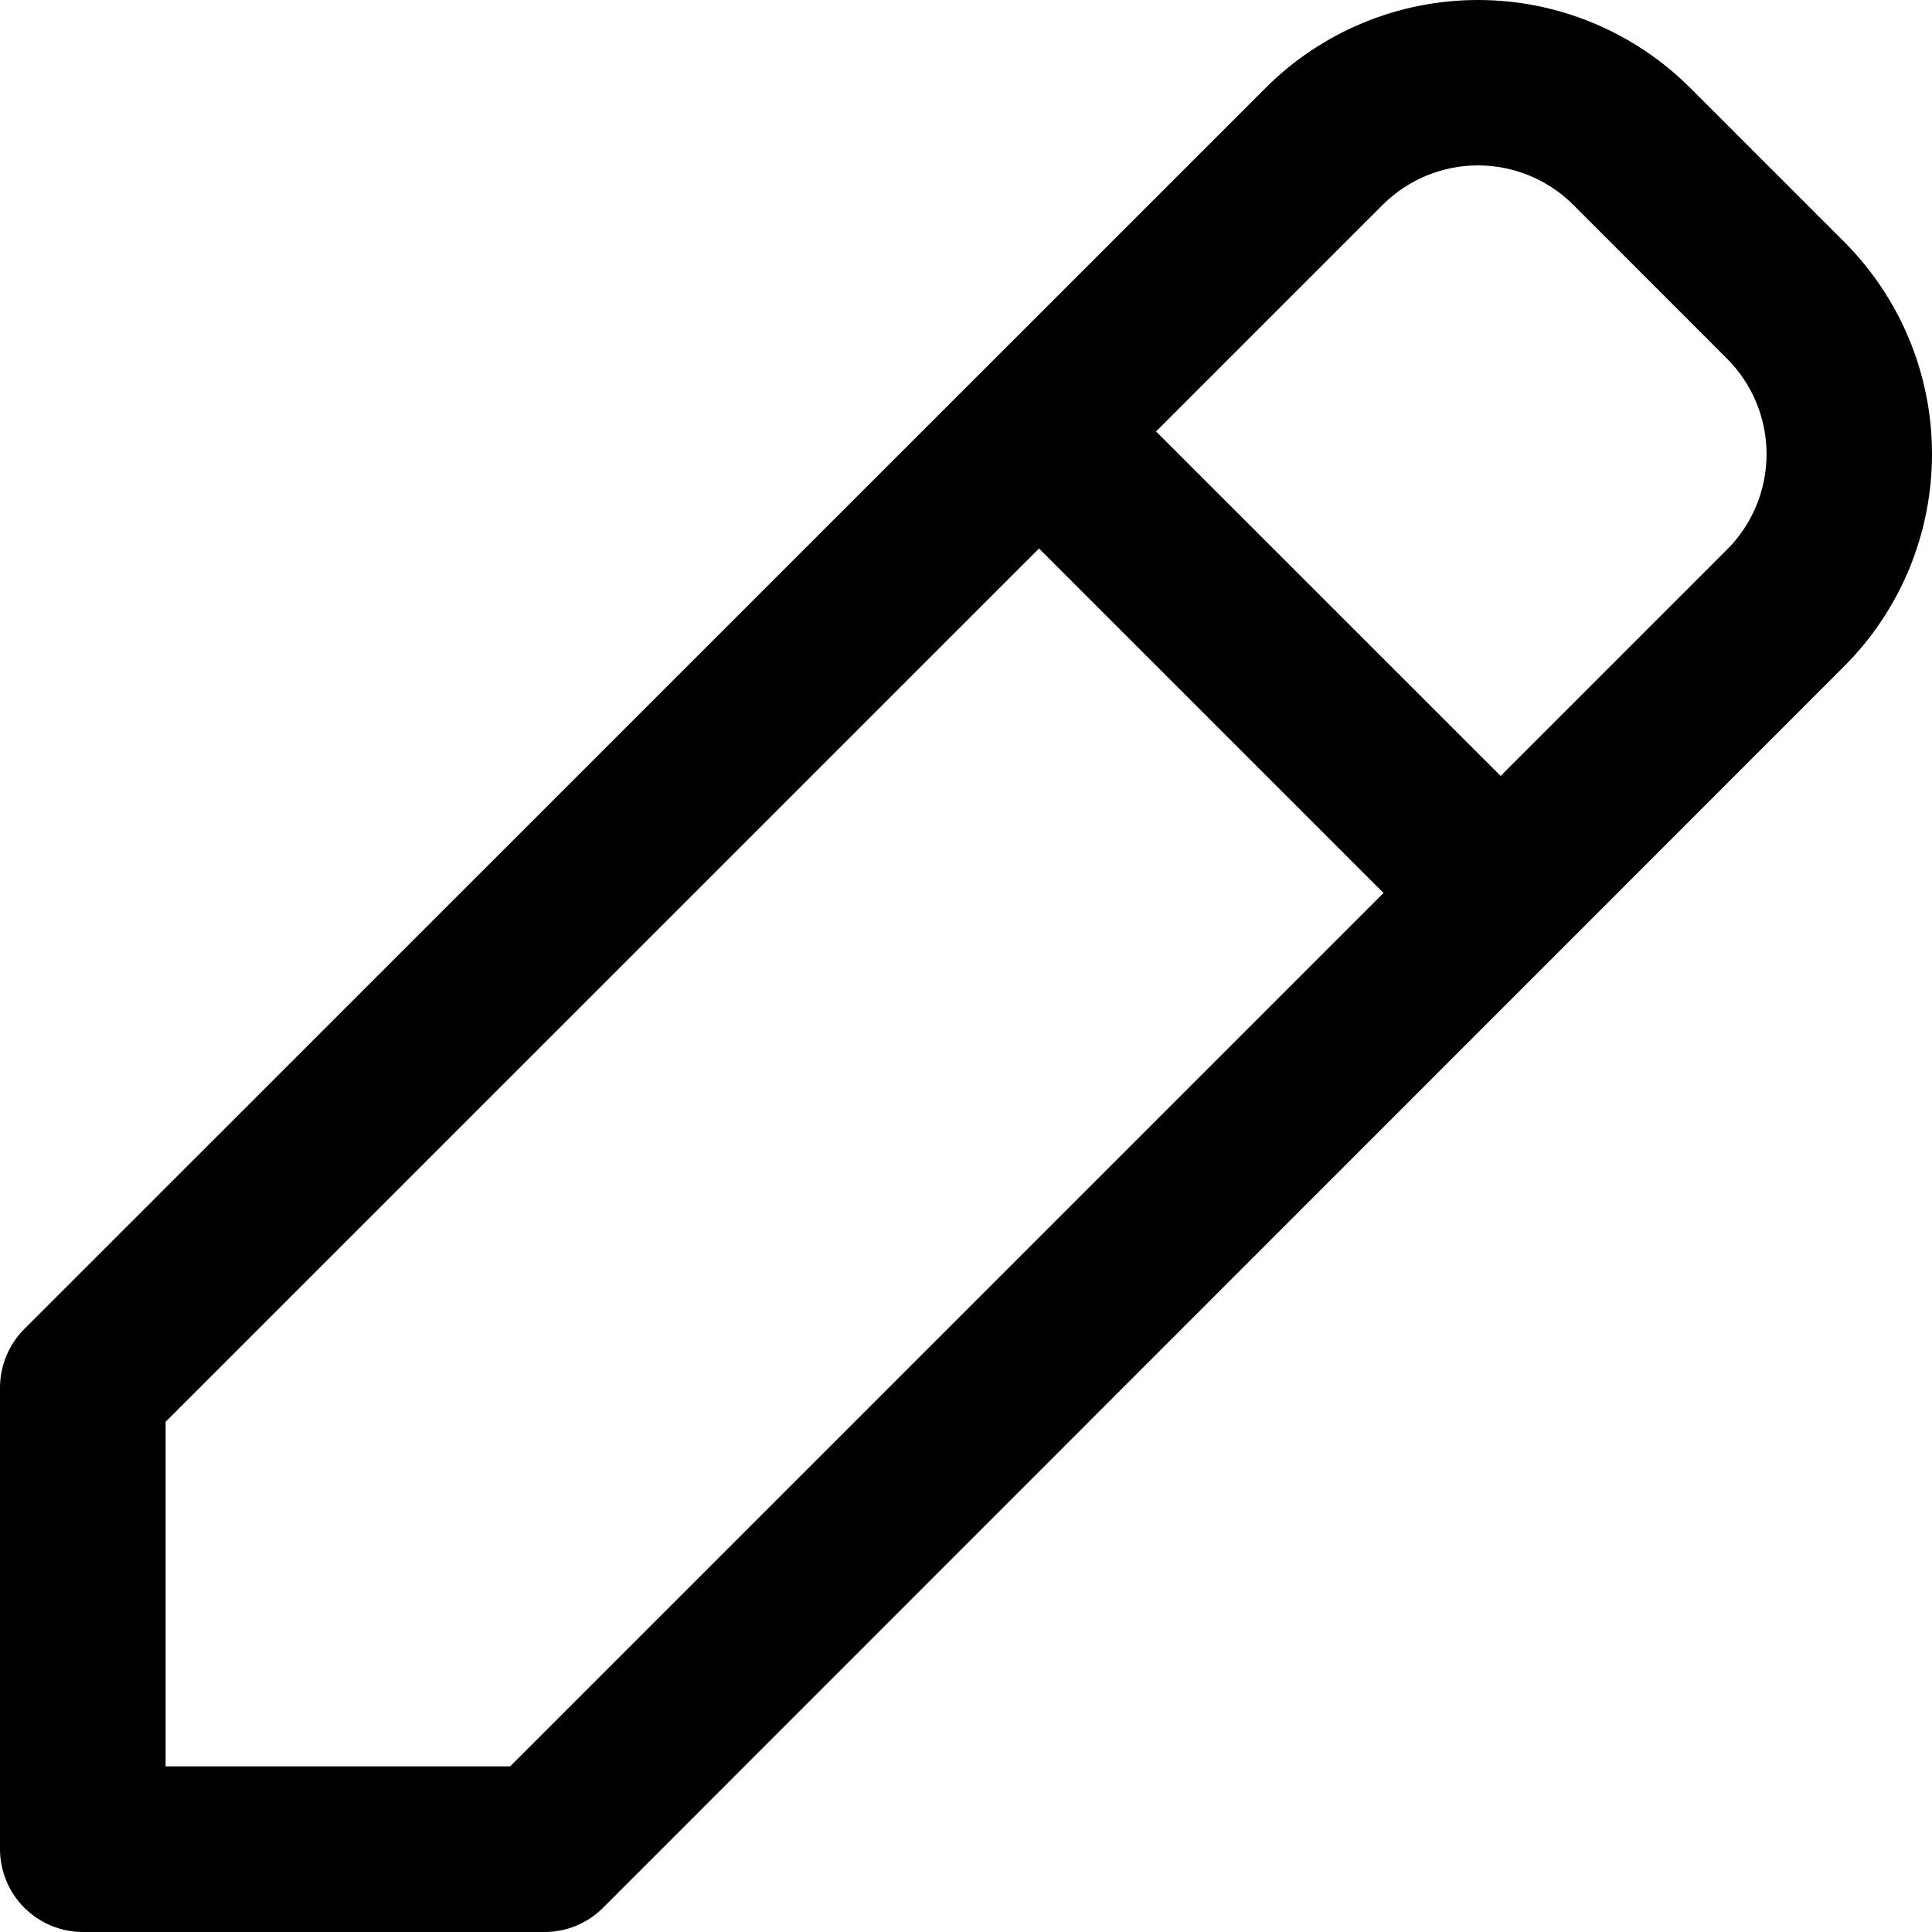 <svg width="54" height="54" viewBox="0 0 54 54" fill="none" xmlns="http://www.w3.org/2000/svg">
<path d="M2.315 54C1.701 53.999 1.113 53.755 0.679 53.321C0.245 52.887 0.001 52.299 0 51.685L0 38.782C0.002 38.169 0.246 37.581 0.679 37.146L35.371 2.461C36.15 1.681 37.076 1.062 38.095 0.64C39.114 0.217 40.206 0 41.309 0C42.411 0 43.504 0.217 44.522 0.64C45.541 1.062 46.467 1.681 47.246 2.461L51.539 6.754C52.319 7.533 52.938 8.459 53.361 9.478C53.783 10.496 54 11.589 54 12.691C54 13.794 53.783 14.886 53.361 15.905C52.938 16.924 52.319 17.85 51.539 18.629L16.857 53.321C16.642 53.537 16.387 53.708 16.105 53.824C15.824 53.941 15.522 54.001 15.218 54H2.315ZM4.629 39.739V49.371H14.258L38.67 24.959L29.041 15.33L4.629 39.739ZM41.944 21.688L48.274 15.358C48.98 14.65 49.376 13.692 49.376 12.693C49.376 11.694 48.98 10.736 48.274 10.028L43.975 5.726C43.268 5.02 42.309 4.623 41.31 4.623C40.311 4.623 39.352 5.02 38.645 5.726L32.312 12.059L41.944 21.688Z" fill="black"/>
</svg>
